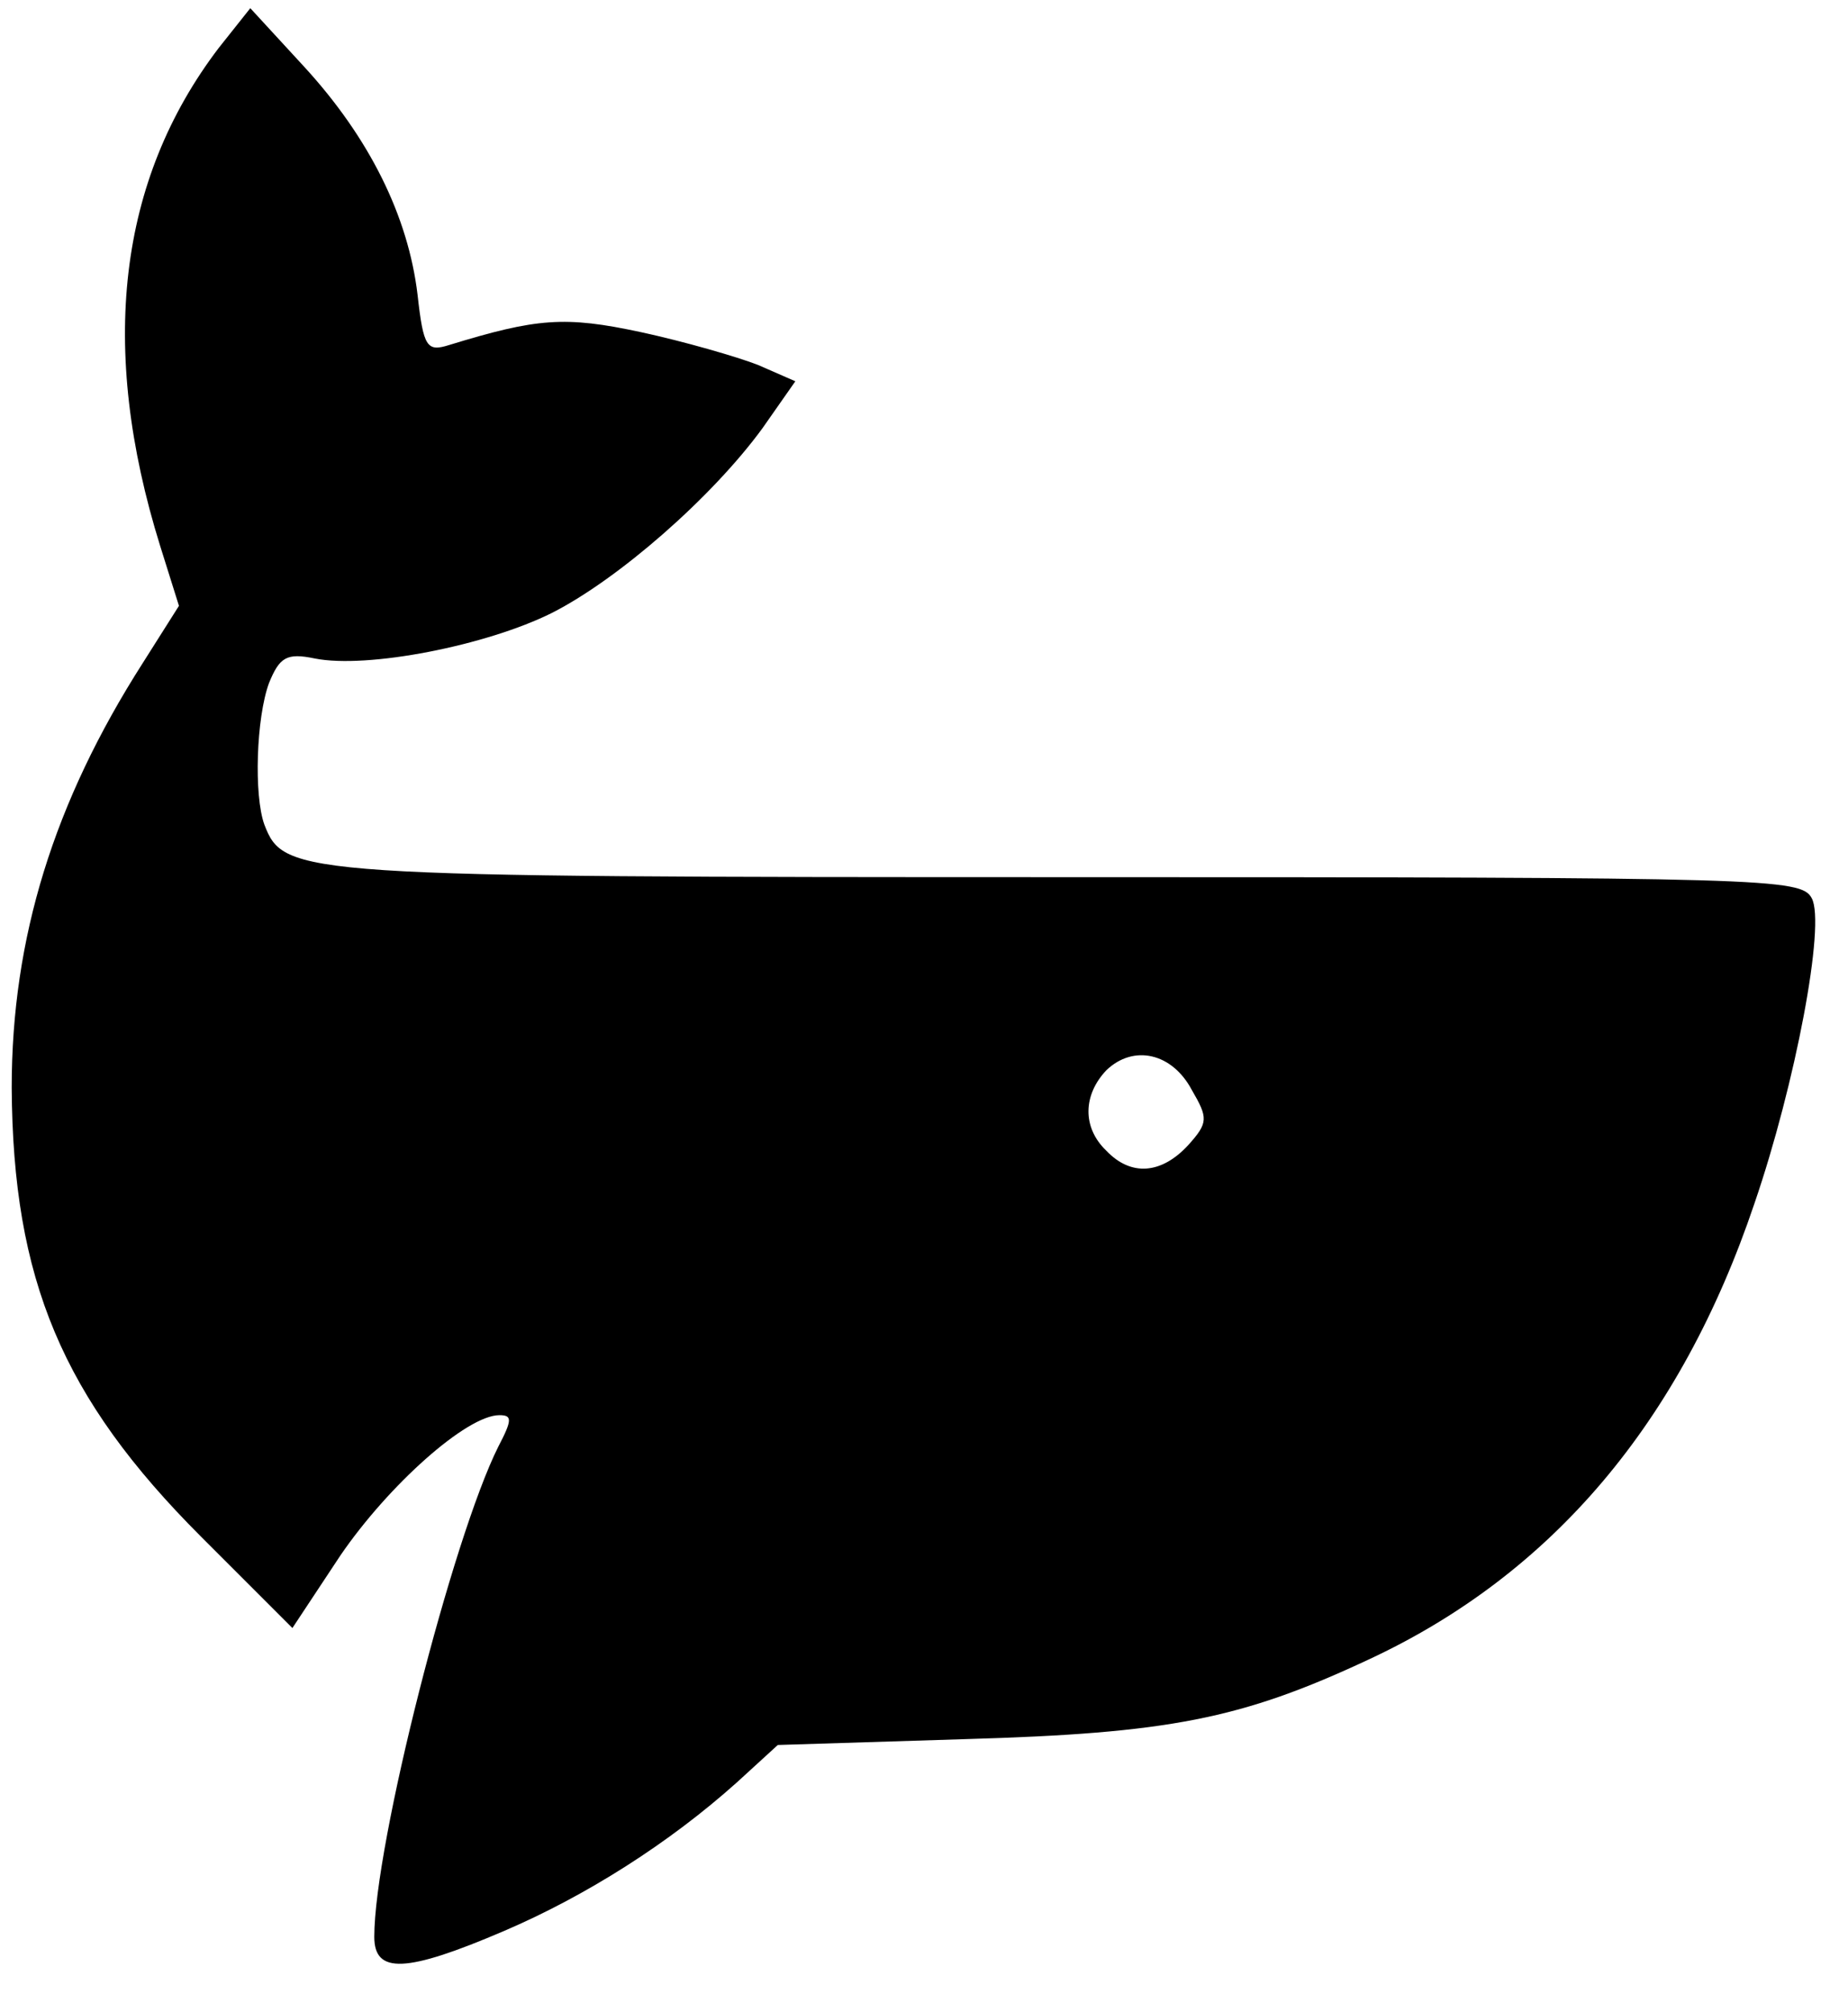<?xml version="1.0" standalone="no"?>
<!DOCTYPE svg PUBLIC "-//W3C//DTD SVG 20010904//EN"
 "http://www.w3.org/TR/2001/REC-SVG-20010904/DTD/svg10.dtd">
<svg version="1.0" xmlns="http://www.w3.org/2000/svg"
 width="158pt" height="172pt" viewBox="0 0 158 172"
 preserveAspectRatio="xMidYMid meet">

<g transform="translate(0,172) scale(0.1,-0.1)"
fill="#000000" stroke="none">
<path d="M187 1679 c-86 -113 -103 -256 -50 -426 l16 -51 -31 -49 c-76 -119
-112 -235 -112 -363 1 -164 43 -265 162 -384 l78 -78 41 62 c41 60 108 120
136 120 11 0 11 -4 -1 -27 -39 -78 -106 -340 -106 -419 0 -32 27 -31 111 5 70
30 141 75 199 127 l35 32 160 5 c174 5 236 17 345 68 157 73 267 203 330 390
35 102 61 239 49 261 -9 17 -37 18 -635 18 -661 0 -671 1 -688 45 -9 25 -7 91
4 121 9 22 15 26 39 21 45 -9 147 11 203 39 57 29 137 99 180 158 l28 40 -32
14 c-18 7 -63 20 -100 28 -65 14 -89 12 -164 -11 -19 -6 -22 -2 -27 43 -8 67
-41 134 -97 195 l-46 50 -27 -34z m832 -891 c14 -24 14 -28 -3 -47 -23 -25
-49 -27 -70 -5 -21 20 -20 48 0 69 23 22 56 15 73 -17z"/>
</g>
</svg>
